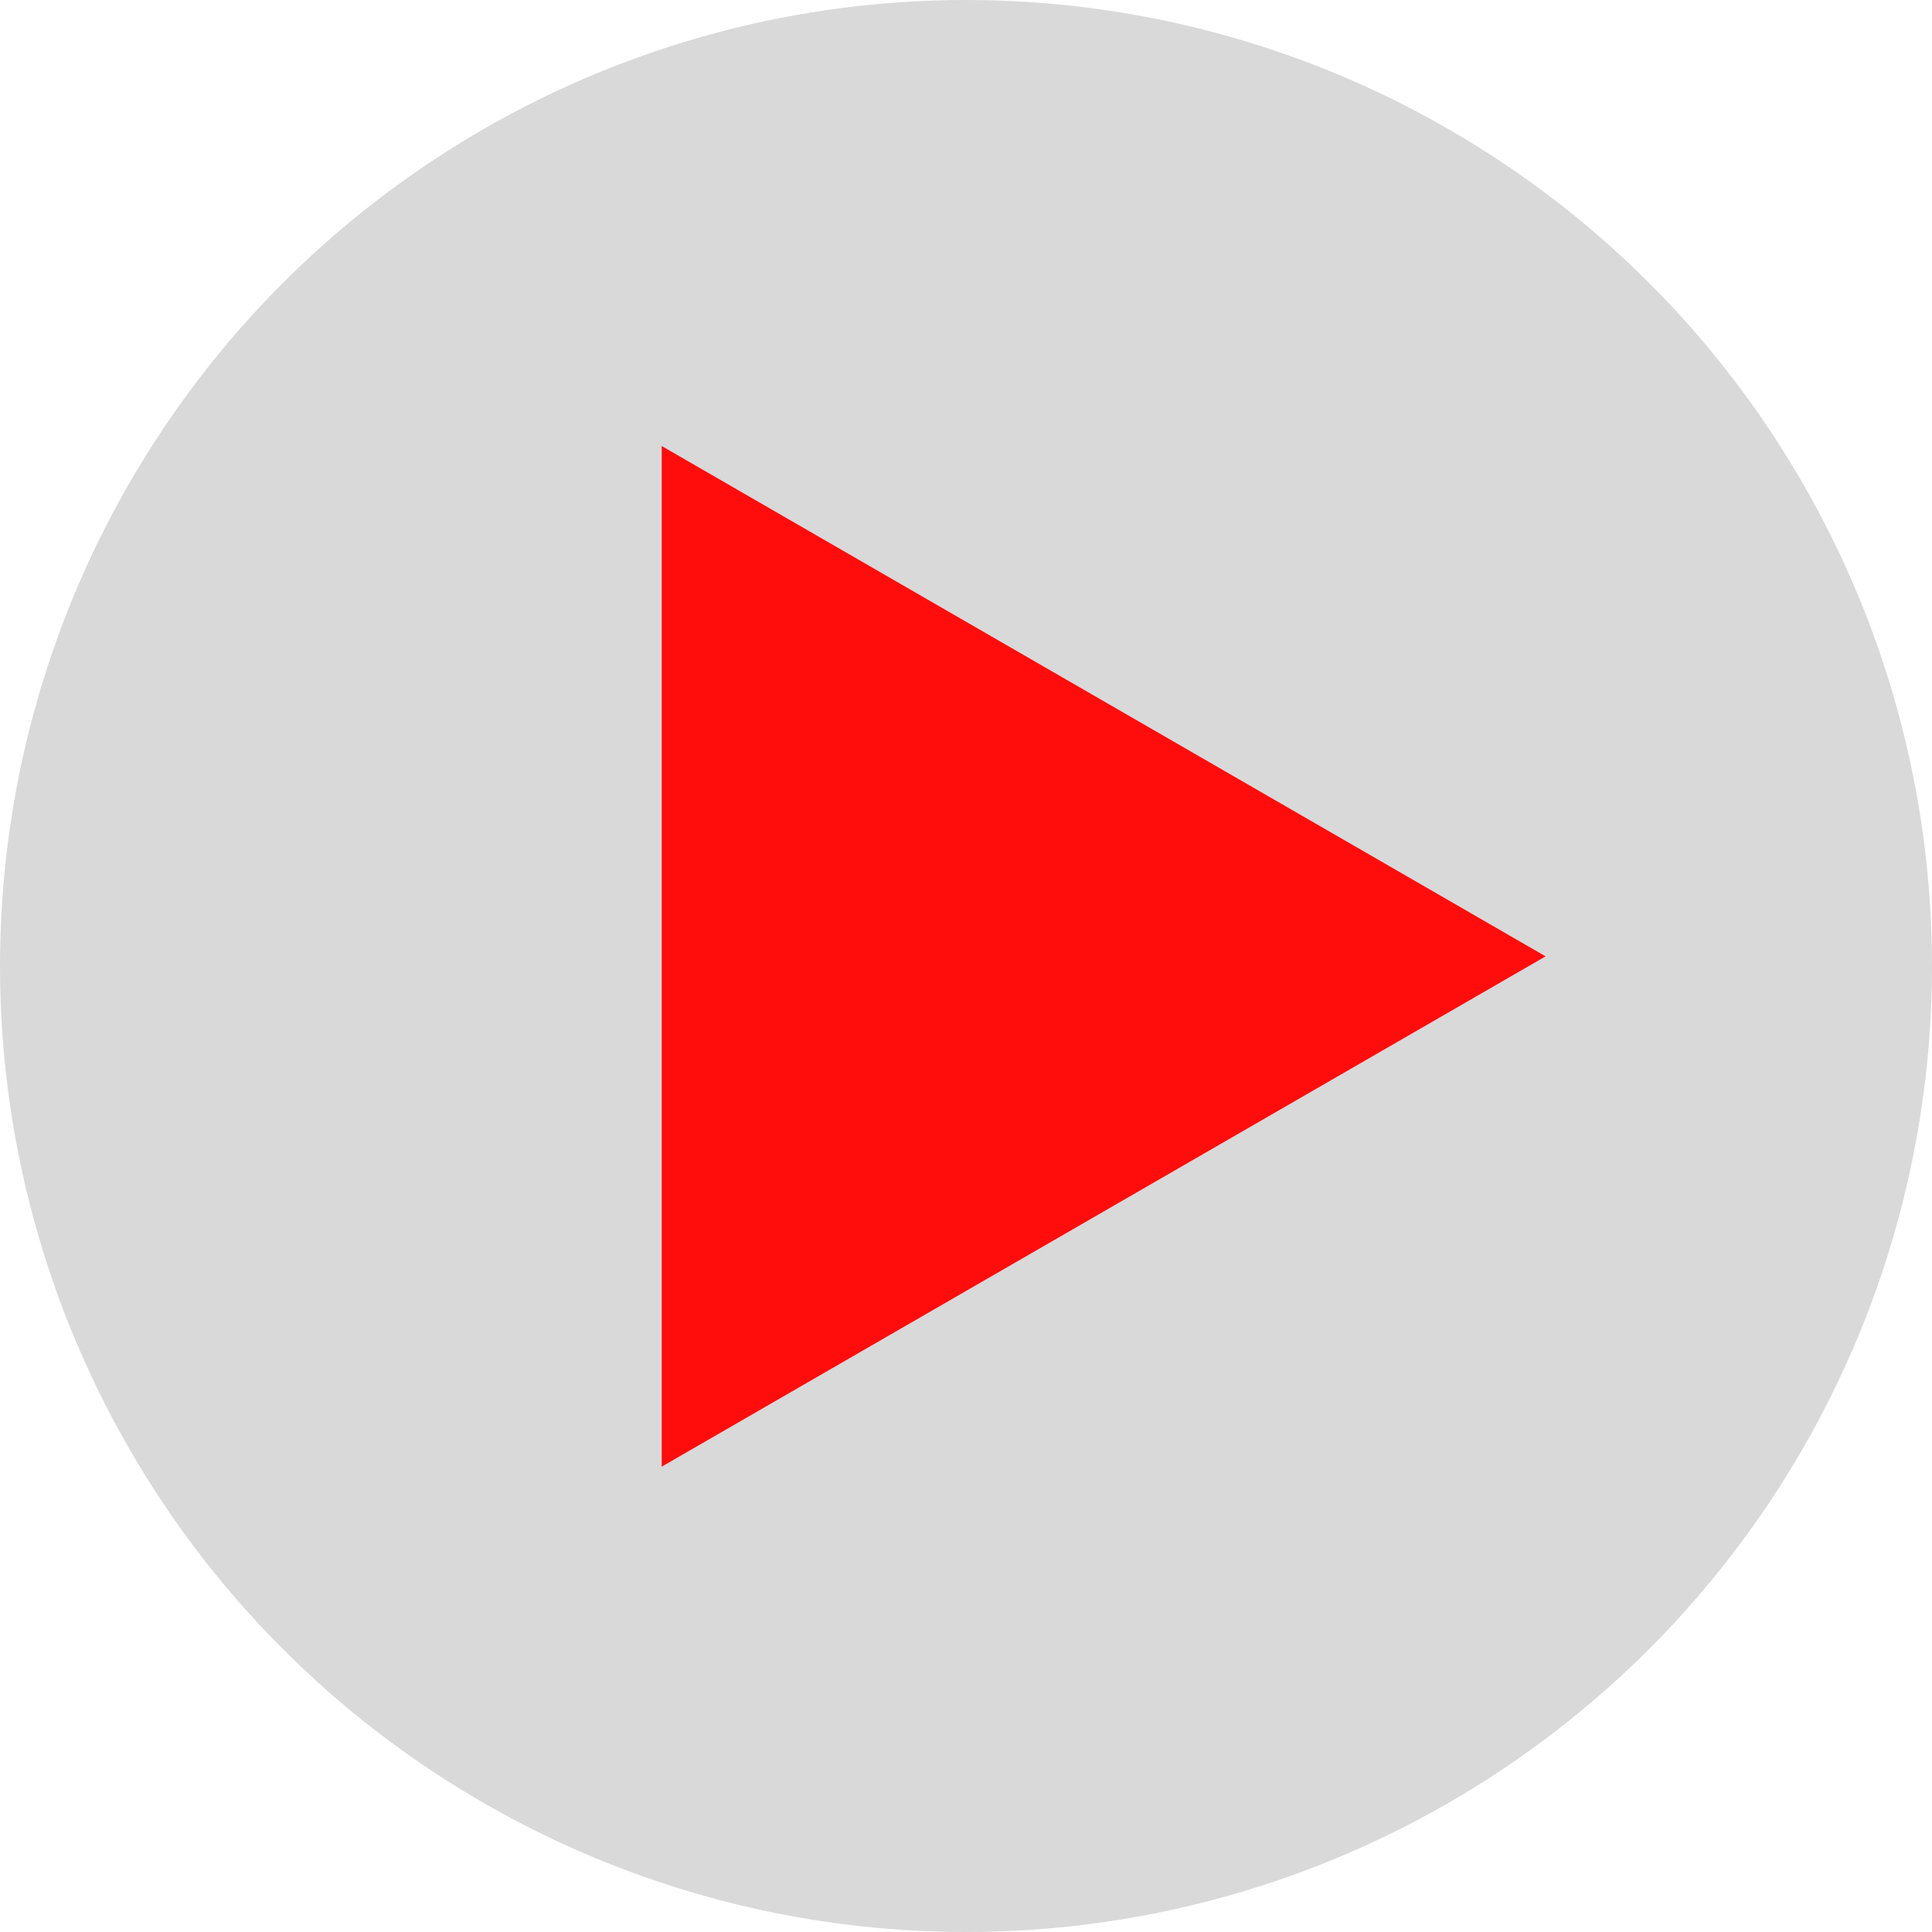 <svg width="100" height="100" viewBox="0 0 100 100" fill="none" xmlns="http://www.w3.org/2000/svg">
<g id="Group 1000003329">
<circle id="Ellipse 32" cx="50" cy="50" r="50" fill="#D9D9D9"/>
<path id="Polygon 2" d="M80 49.5L34.25 75.914L34.25 23.086L80 49.5Z" fill="#FF0D0D"/>
</g>
</svg>
